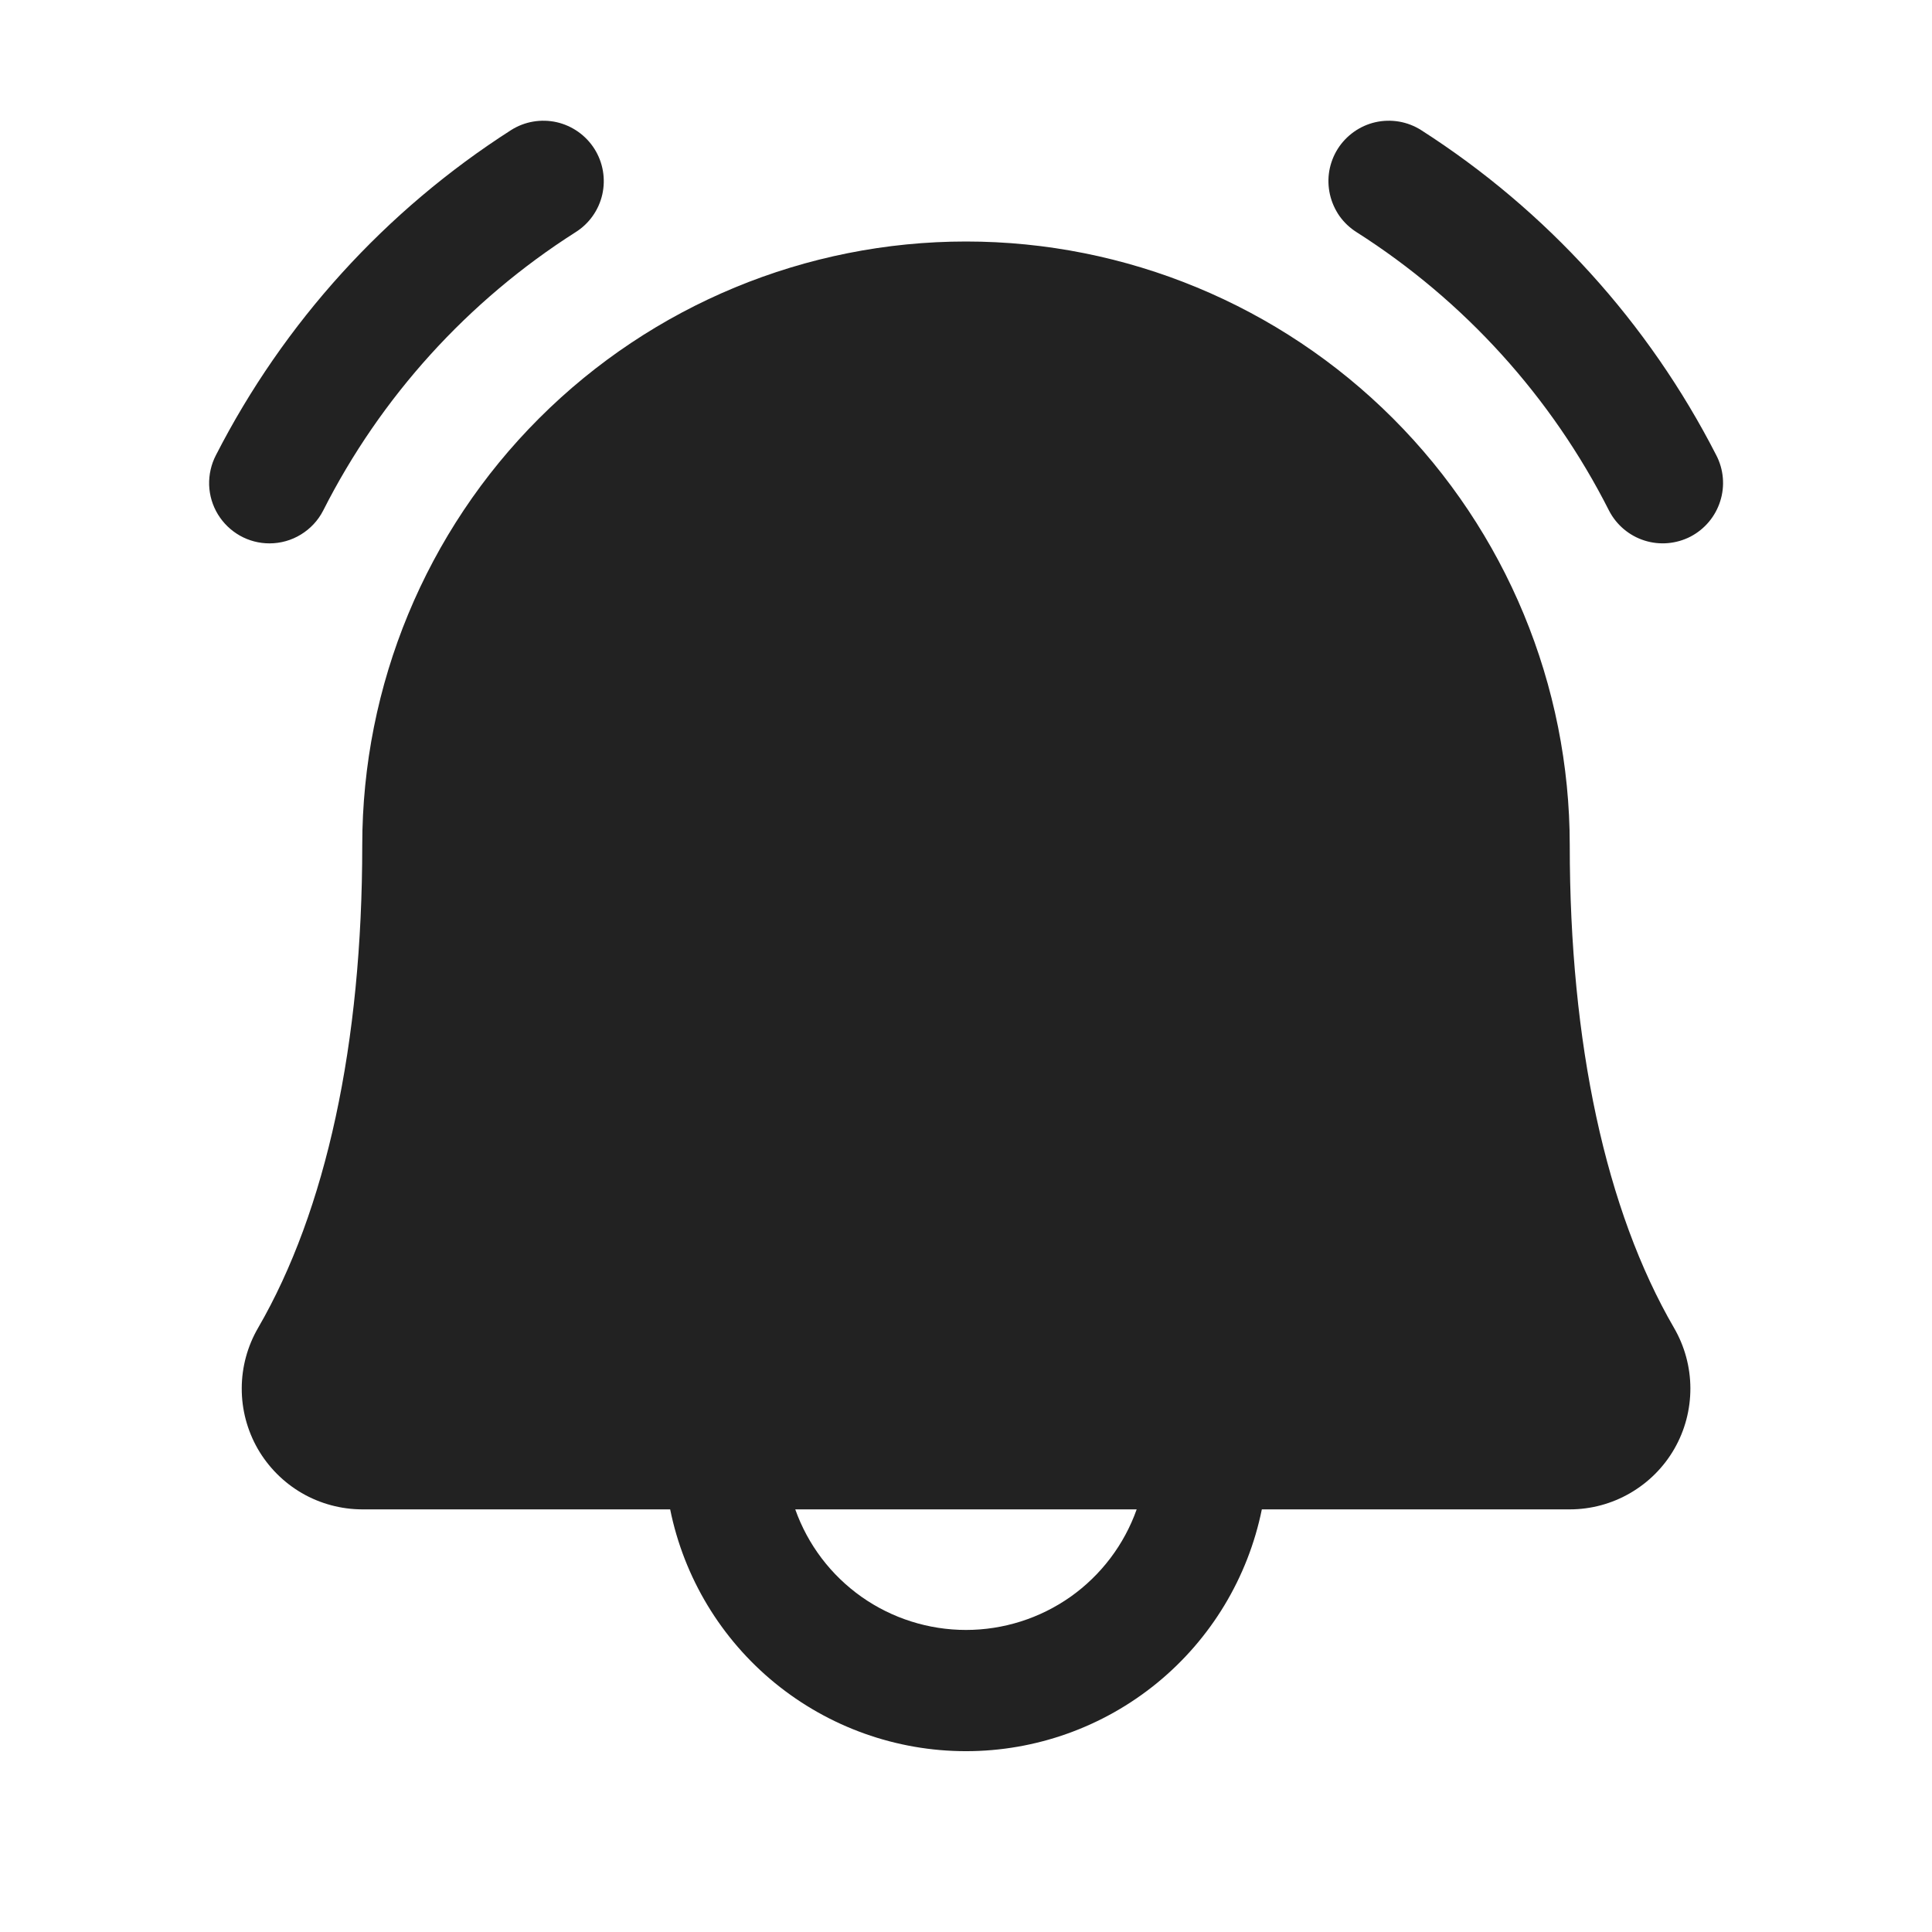 <svg width="32" height="32" viewBox="0 0 32 32" fill="none" xmlns="http://www.w3.org/2000/svg">
<path d="M28 8.888C27.764 9.009 27.49 9.033 27.238 8.953C26.985 8.873 26.774 8.695 26.652 8.46C25.698 6.574 24.253 4.981 22.47 3.846C22.359 3.776 22.262 3.685 22.186 3.578C22.111 3.47 22.057 3.349 22.028 3.221C21.999 3.093 21.995 2.96 22.017 2.831C22.04 2.701 22.087 2.577 22.157 2.466C22.227 2.355 22.319 2.259 22.426 2.183C22.533 2.107 22.654 2.053 22.782 2.024C22.911 1.995 23.043 1.992 23.173 2.014C23.302 2.036 23.426 2.084 23.537 2.154C25.615 3.484 27.303 5.343 28.427 7.54C28.549 7.775 28.573 8.05 28.492 8.302C28.412 8.555 28.235 8.765 28 8.888ZM4.463 9C4.647 9 4.826 8.95 4.983 8.854C5.139 8.759 5.267 8.623 5.351 8.46C6.305 6.574 7.75 4.981 9.533 3.846C9.758 3.705 9.917 3.48 9.976 3.221C10.034 2.962 9.988 2.691 9.846 2.466C9.704 2.242 9.479 2.083 9.221 2.024C8.962 1.966 8.69 2.012 8.466 2.154C6.388 3.484 4.7 5.343 3.576 7.54C3.497 7.692 3.459 7.863 3.464 8.034C3.47 8.206 3.52 8.373 3.609 8.519C3.699 8.666 3.824 8.787 3.974 8.872C4.123 8.956 4.292 9 4.463 9ZM27.726 21.992C27.903 22.296 27.997 22.642 27.998 22.993C27.999 23.345 27.908 23.691 27.733 23.996C27.558 24.301 27.305 24.554 27.001 24.73C26.697 24.907 26.351 25 26 25H20.9C20.67 26.13 20.057 27.146 19.164 27.876C18.271 28.606 17.153 29.005 16 29.005C14.846 29.005 13.729 28.606 12.835 27.876C11.942 27.146 11.329 26.13 11.1 25H6C5.648 24.999 5.303 24.906 4.999 24.73C4.695 24.553 4.443 24.299 4.268 23.995C4.094 23.69 4.002 23.344 4.004 22.992C4.005 22.641 4.099 22.296 4.276 21.992C5.402 20.049 6 17.285 6 14C6 11.348 7.053 8.804 8.929 6.929C10.804 5.054 13.348 4 16 4C18.652 4 21.195 5.054 23.071 6.929C24.946 8.804 26 11.348 26 14C26 17.284 26.597 20.047 27.726 21.992ZM18.827 25H13.172C13.379 25.584 13.762 26.09 14.269 26.448C14.775 26.805 15.38 26.997 16 26.997C16.62 26.997 17.224 26.805 17.731 26.448C18.237 26.09 18.62 25.584 18.827 25Z" fill="#222222"/>
</svg>
